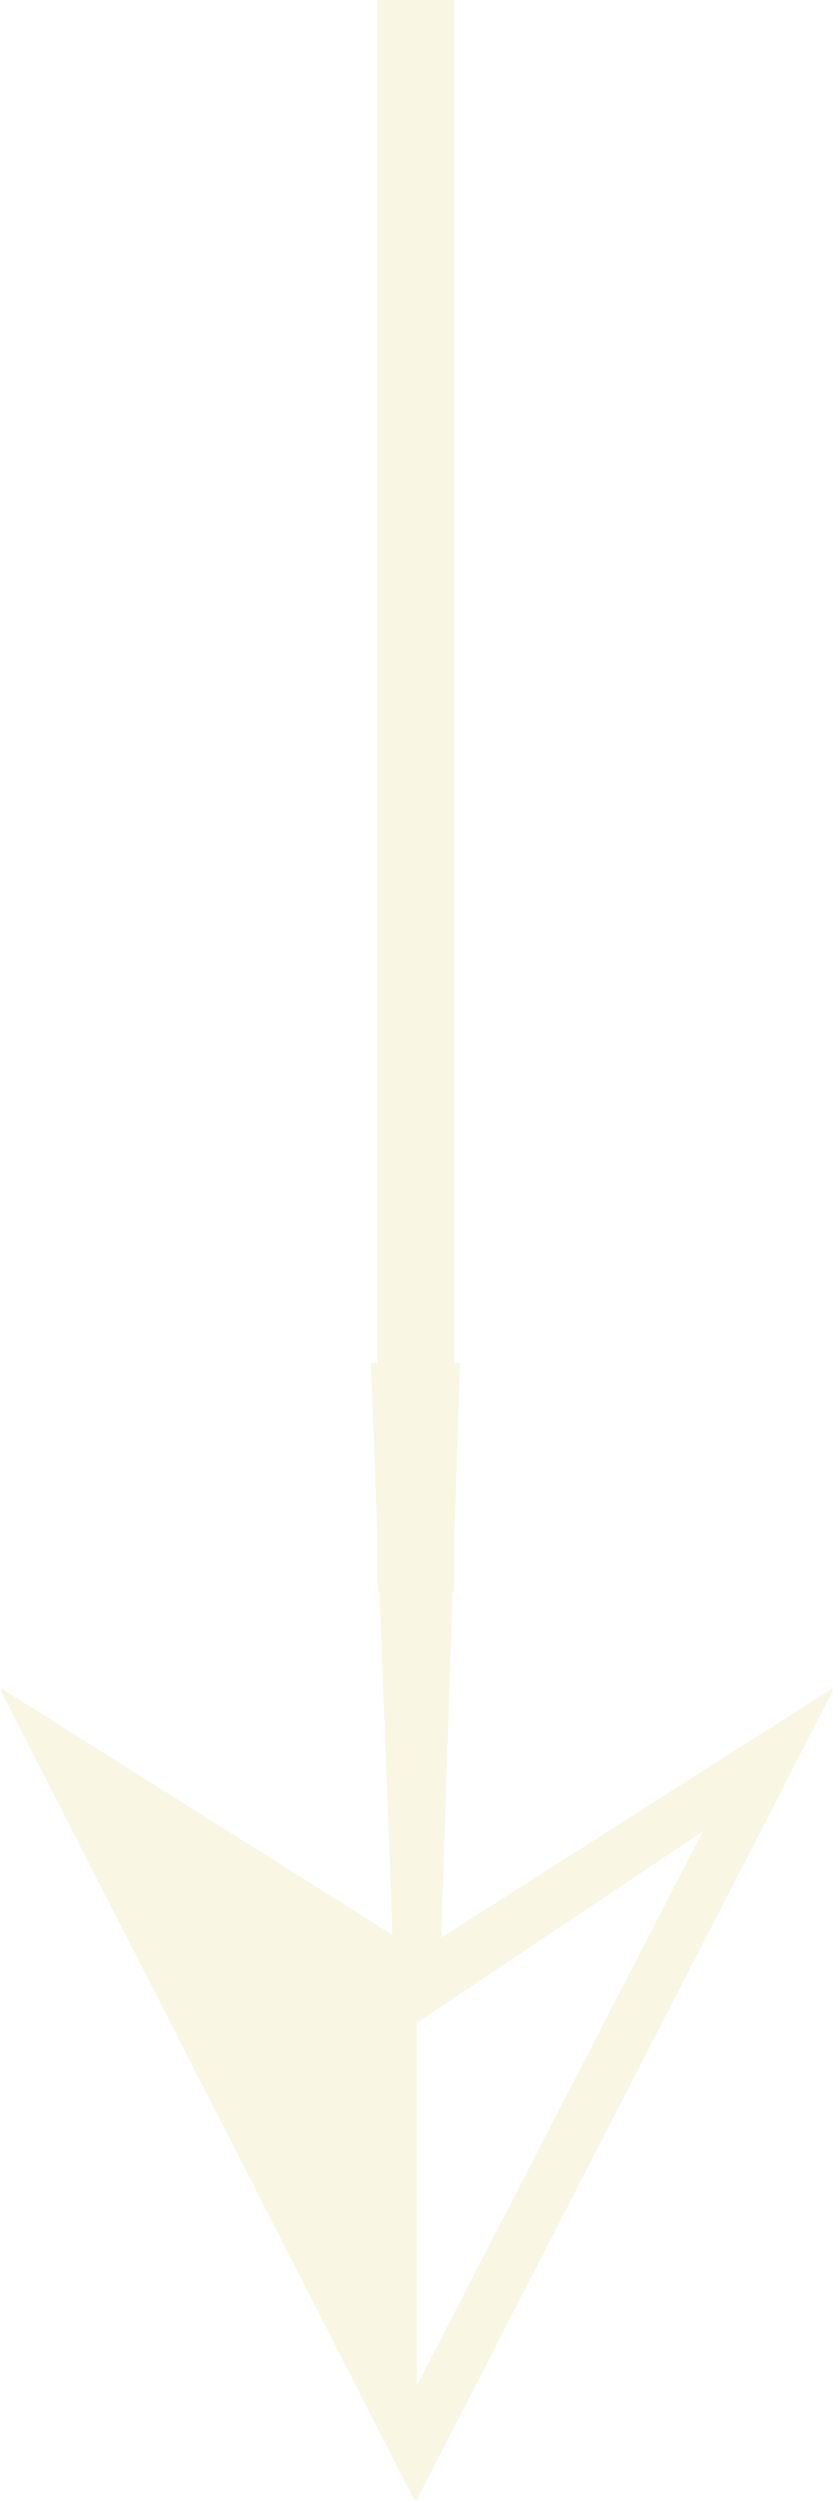 <svg xmlns="http://www.w3.org/2000/svg" width="11" height="33"><path fill-rule="evenodd" opacity=".341" fill="#EEE4B1" d="M10.984 22.292l.019.017-5.498 10.686h-.037L.007 22.309l.019-.017 5.157 3.248-.171-4.532h-.027v-.716l-.087-2.299h.087v-18h1.014v18h.075l-.075 2.298v.717h-.023l-.149 4.568 5.157-3.284zm-5.479 9.197l3.773-7.311L5.505 26.7v4.789z"/></svg>